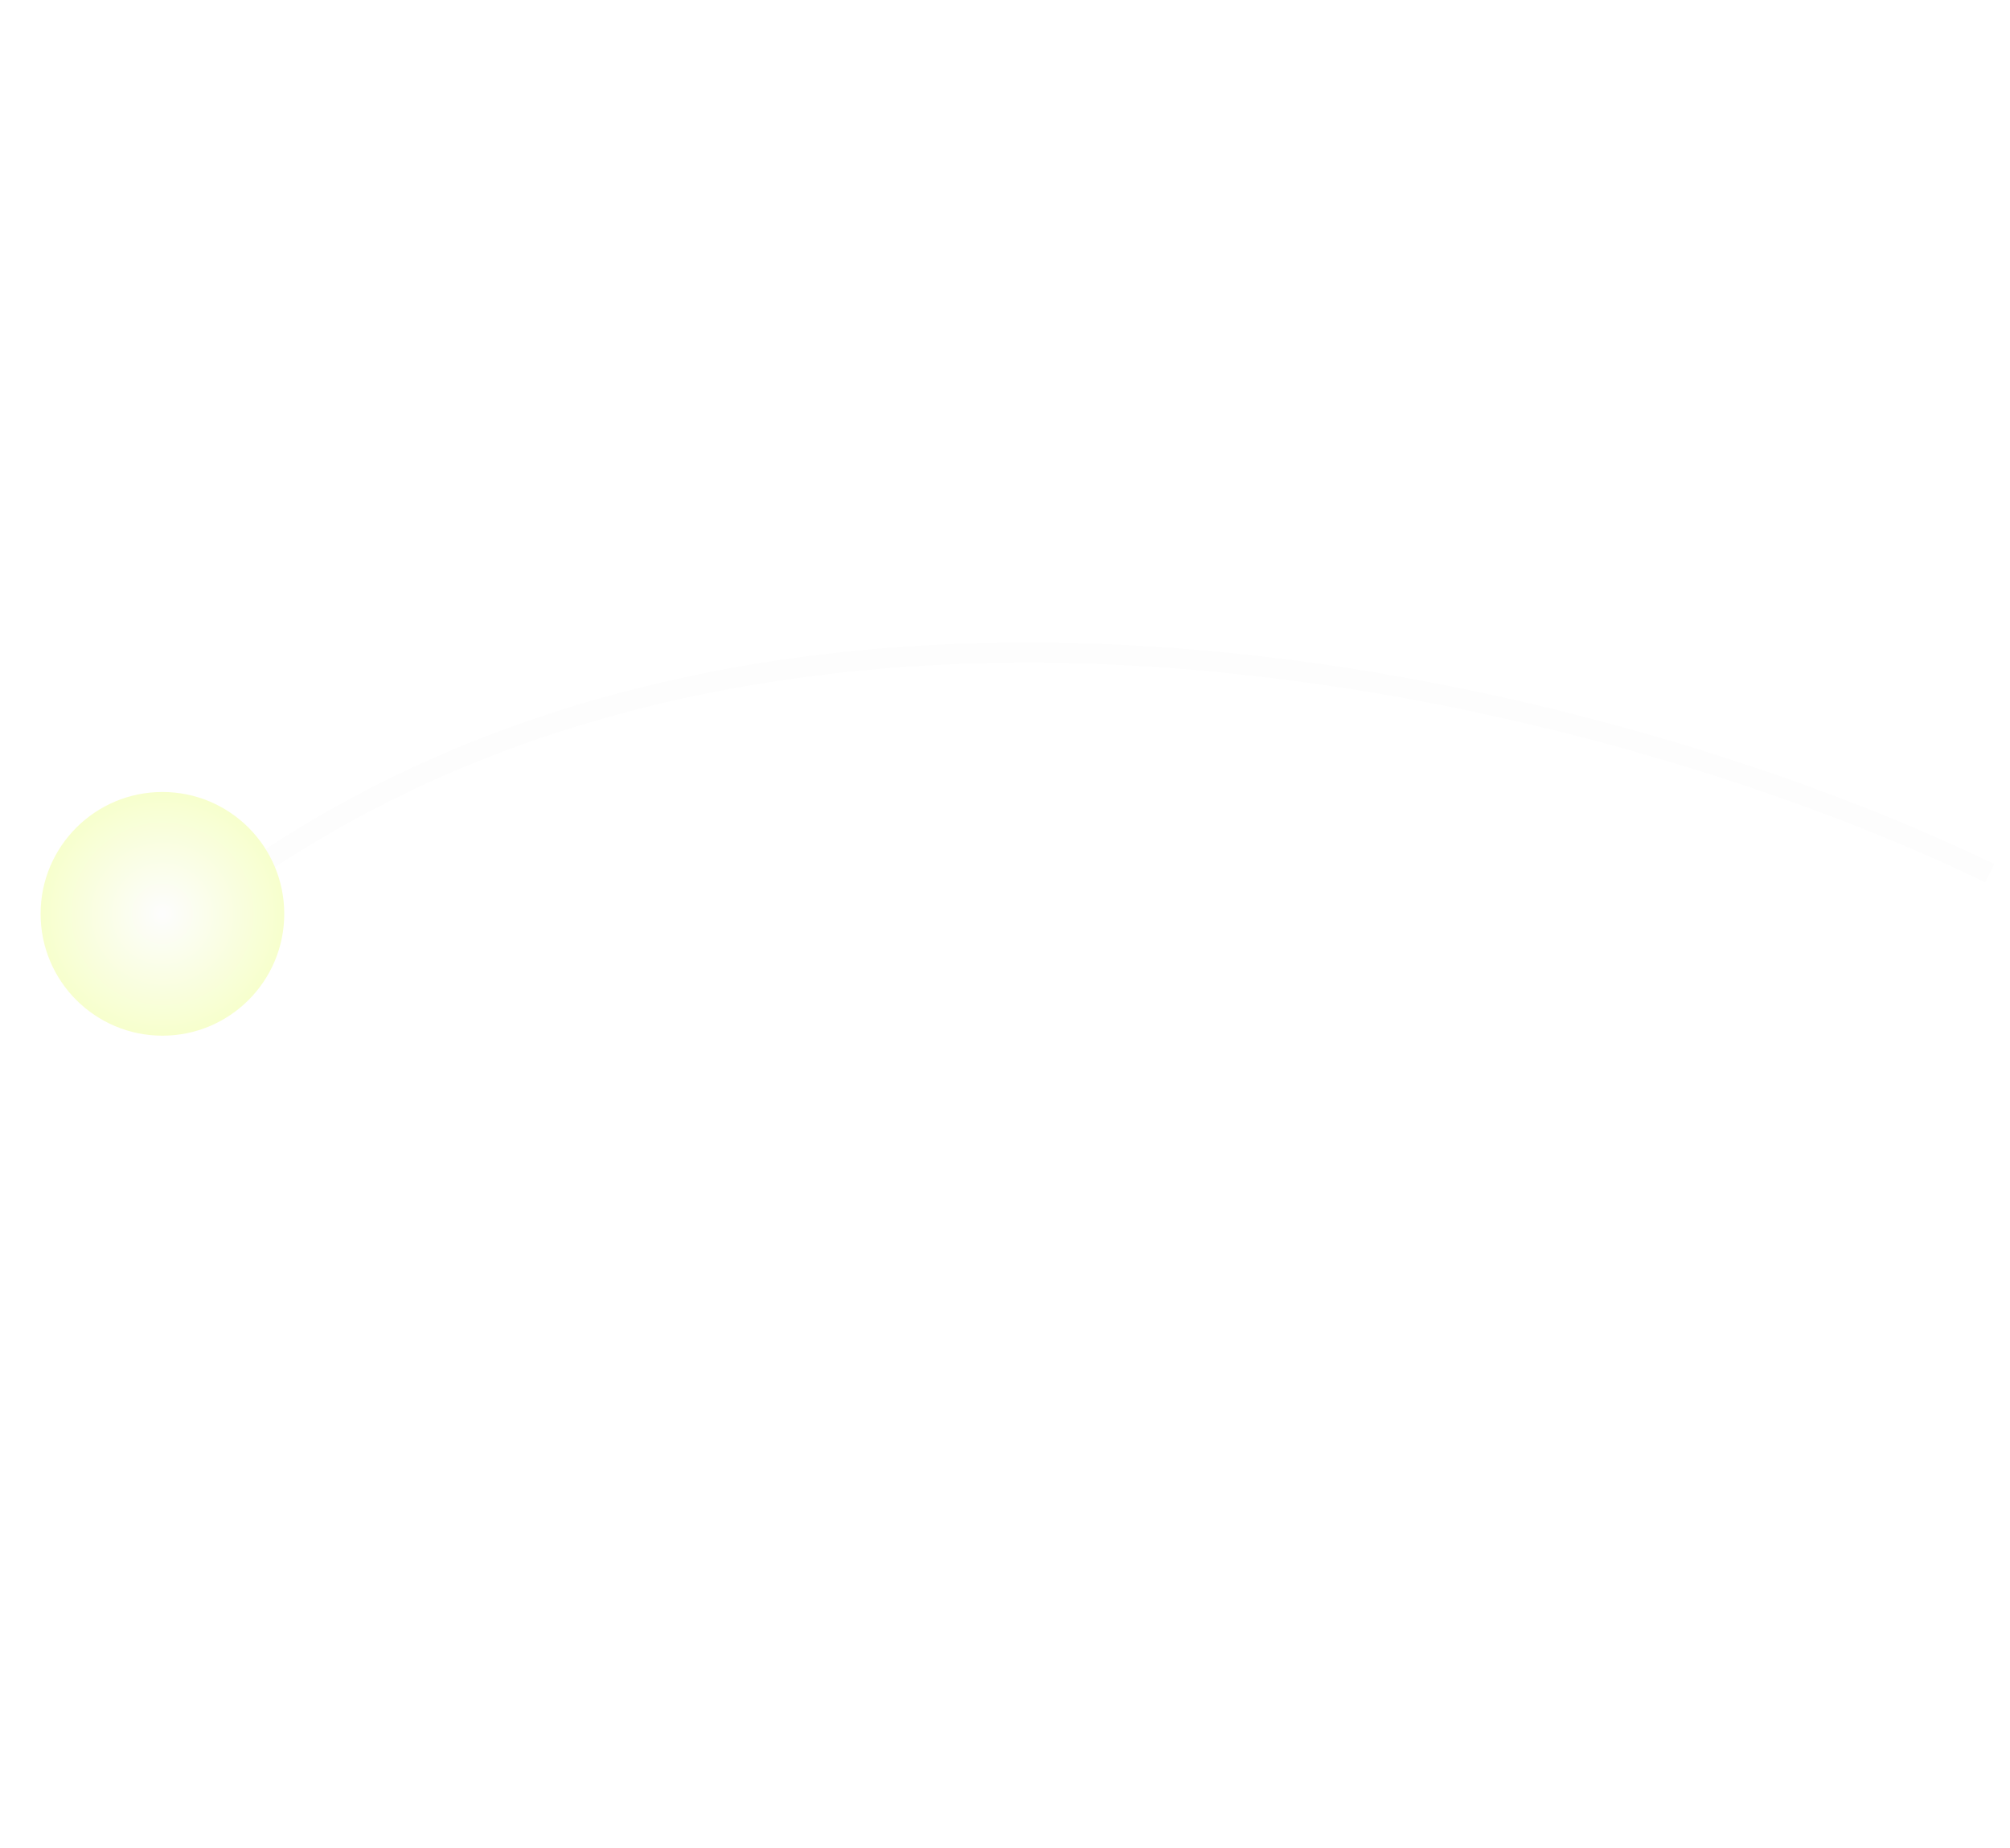 <svg width="99" height="91" viewBox="0 0 99 91" fill="none" xmlns="http://www.w3.org/2000/svg" preserveAspectRatio="xMinYMin meet">
<path d="M98 43C79.01 33.791 34.025 21.899 6 48" stroke="#FDFDFD" />
<g filter="url(#filter0_f_298_5948)">
<circle cx="8" cy="45" r="6" fill="url(#paint0_radial_298_5948)"/>
</g>
<defs>
<filter id="filter0_f_298_5948" x="0" y="37" width="16" height="16" filterUnits="userSpaceOnUse" color-interpolation-filters="sRGB">
<feFlood flood-opacity="0" result="BackgroundImageFix"/>
<feBlend mode="normal" in="SourceGraphic" in2="BackgroundImageFix" result="shape"/>
<feGaussianBlur stdDeviation="1" result="effect1_foregroundBlur_298_5948"/>
</filter>
<radialGradient id="paint0_radial_298_5948" cx="0" cy="0" r="1" gradientUnits="userSpaceOnUse" gradientTransform="translate(8 45) rotate(90) scale(6)">
<stop stop-color="#FDFDFD"/>
<stop offset="1" stop-color="#F7FFCD"/>
</radialGradient>
</defs>
</svg>

